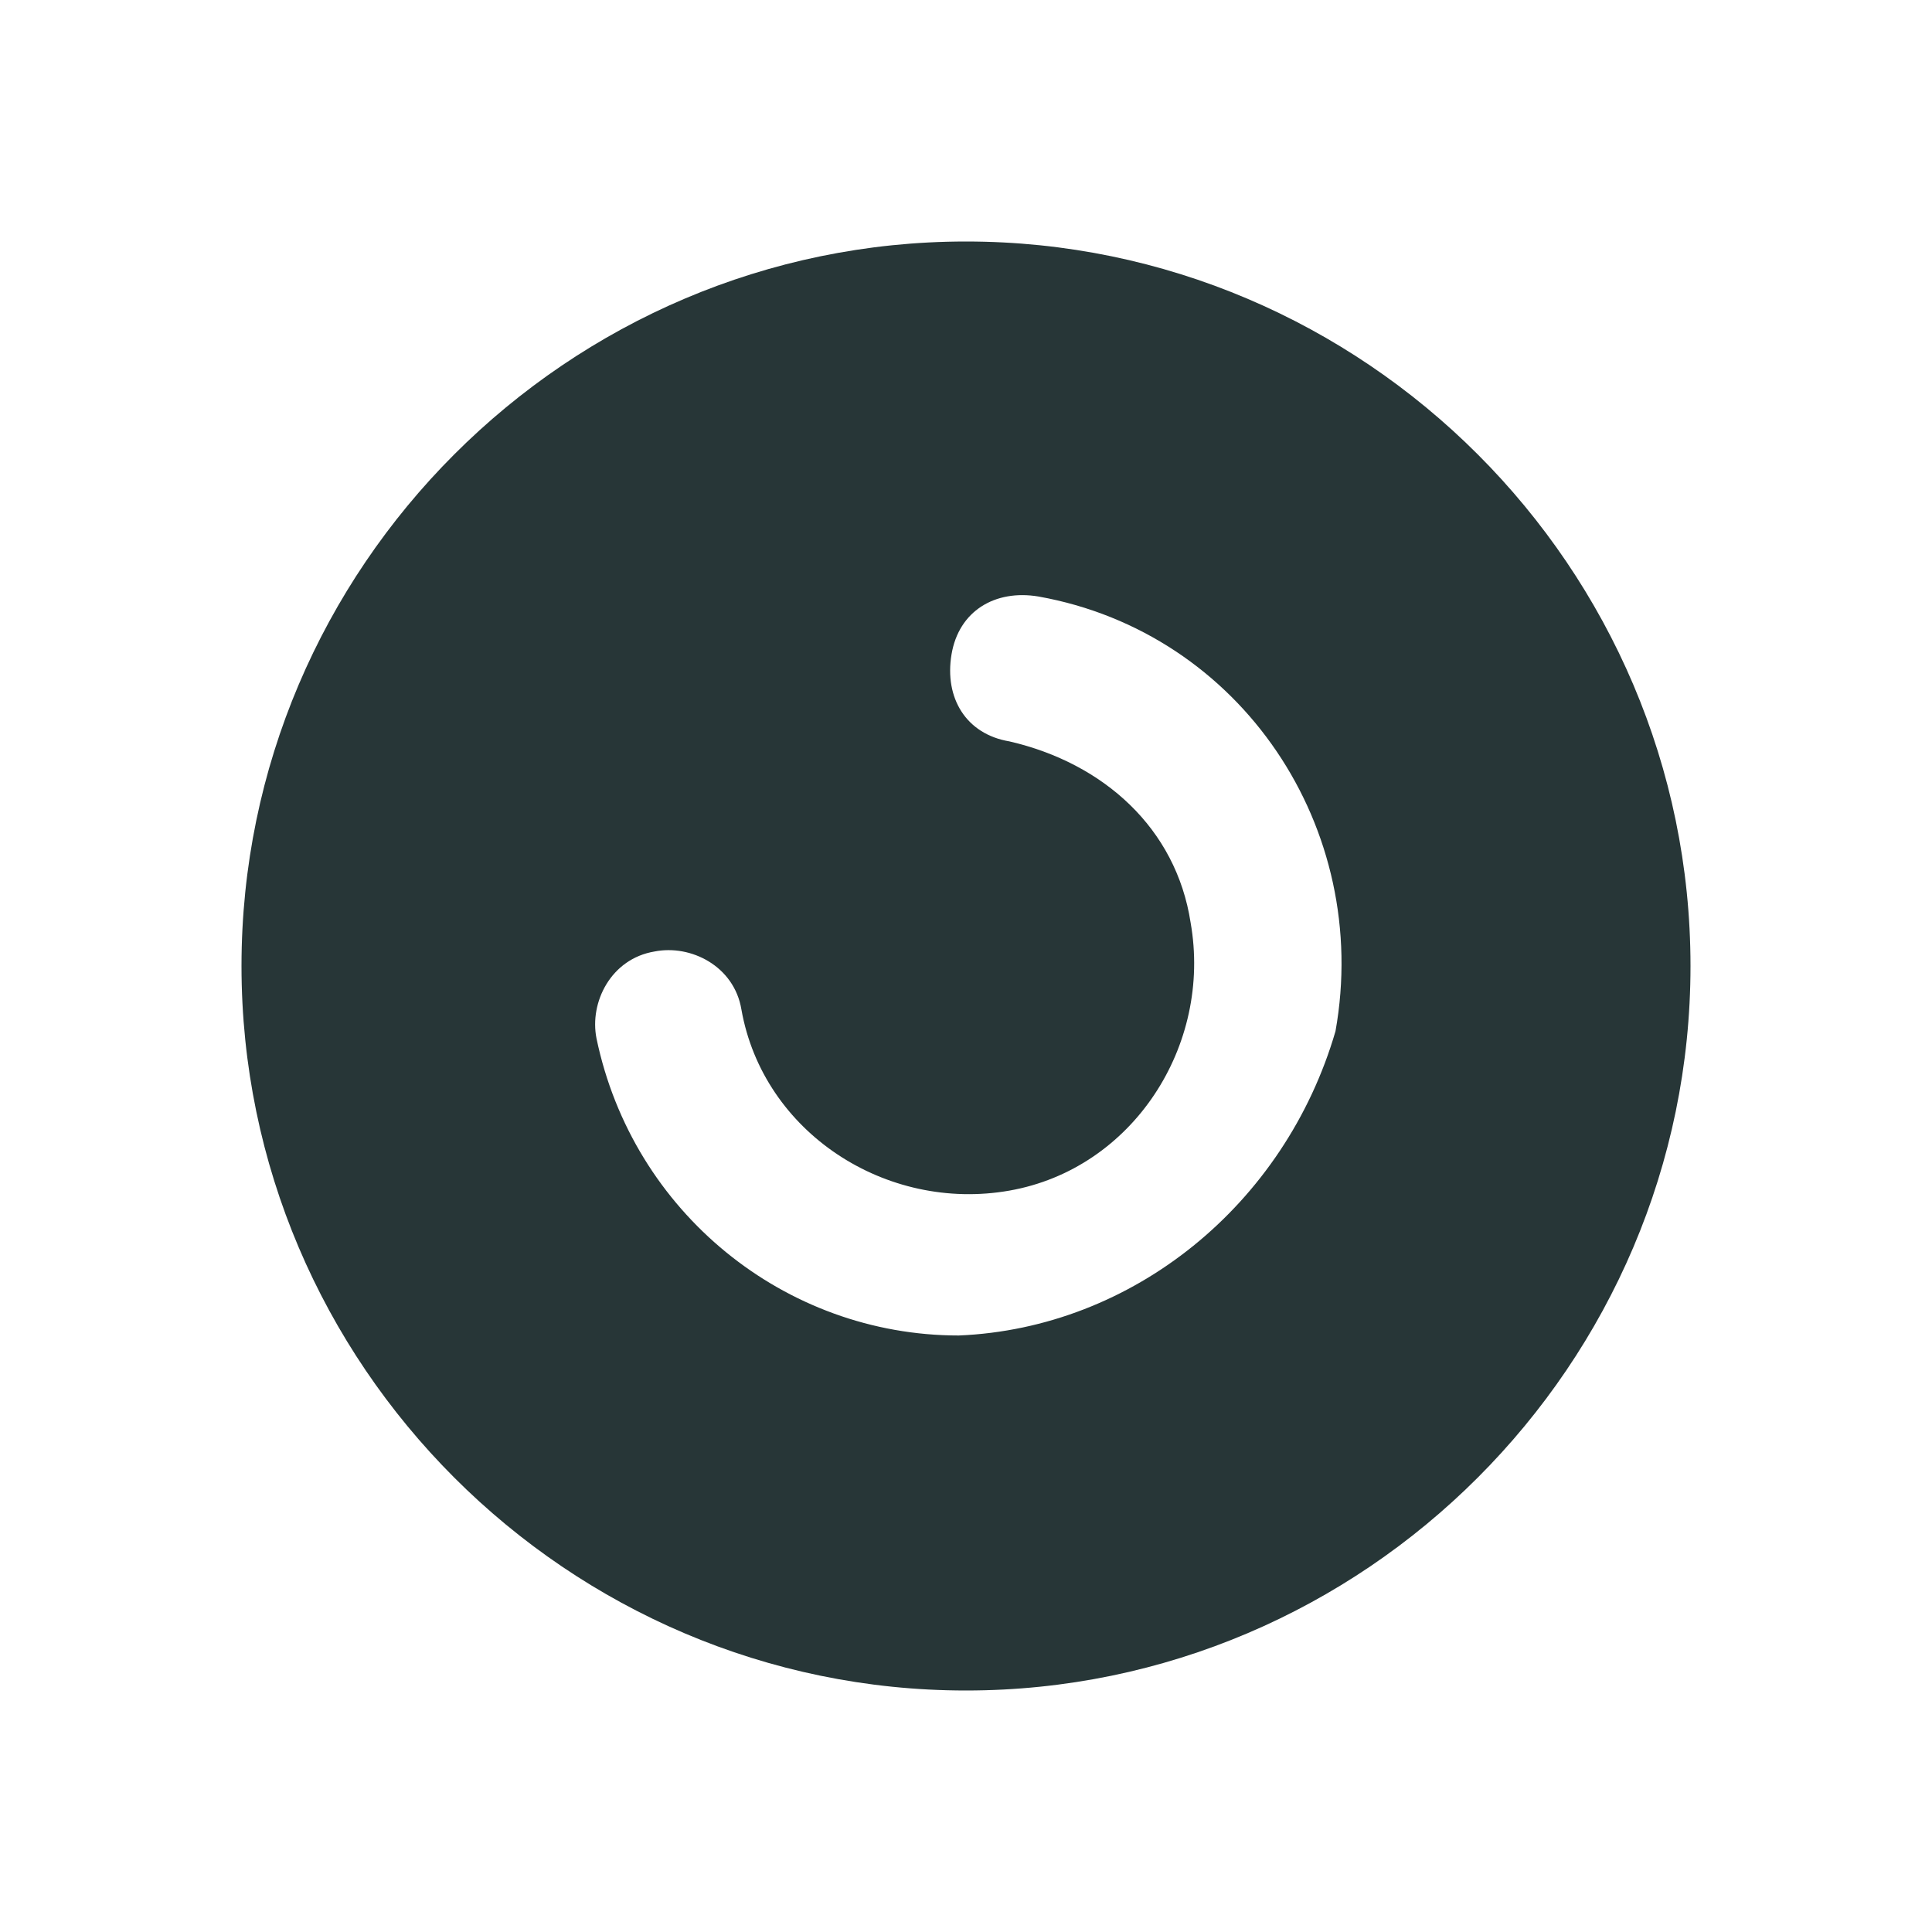 <?xml version="1.0" encoding="UTF-8"?>
<svg width="24px" height="24px" viewBox="0 0 24 24" version="1.1" xmlns="http://www.w3.org/2000/svg" xmlns:xlink="http://www.w3.org/1999/xlink">
    <g stroke="none" stroke-width="1" fill="none" fill-rule="evenodd">
      <path d="M12 3c-4.95 0-9 4.05-9 9s4.05 9 9 9 9-4.05 9-9-4.05-9-9-9zm-.09 13.59c-2.16 0-4.05-1.53-4.5-3.69-.09-.45.18-.99.72-1.08.45-.09.99.18 1.08.72.27 1.53 1.8 2.52 3.33 2.25s2.52-1.8 2.25-3.33c-.18-1.17-1.08-1.98-2.25-2.25-.54-.09-.81-.54-.72-1.08.09-.54.54-.81 1.08-.72 2.52.45 4.14 2.88 3.69 5.4-.63 2.16-2.52 3.69-4.68 3.78z" fill="#273637" />
    </g>
</svg>

